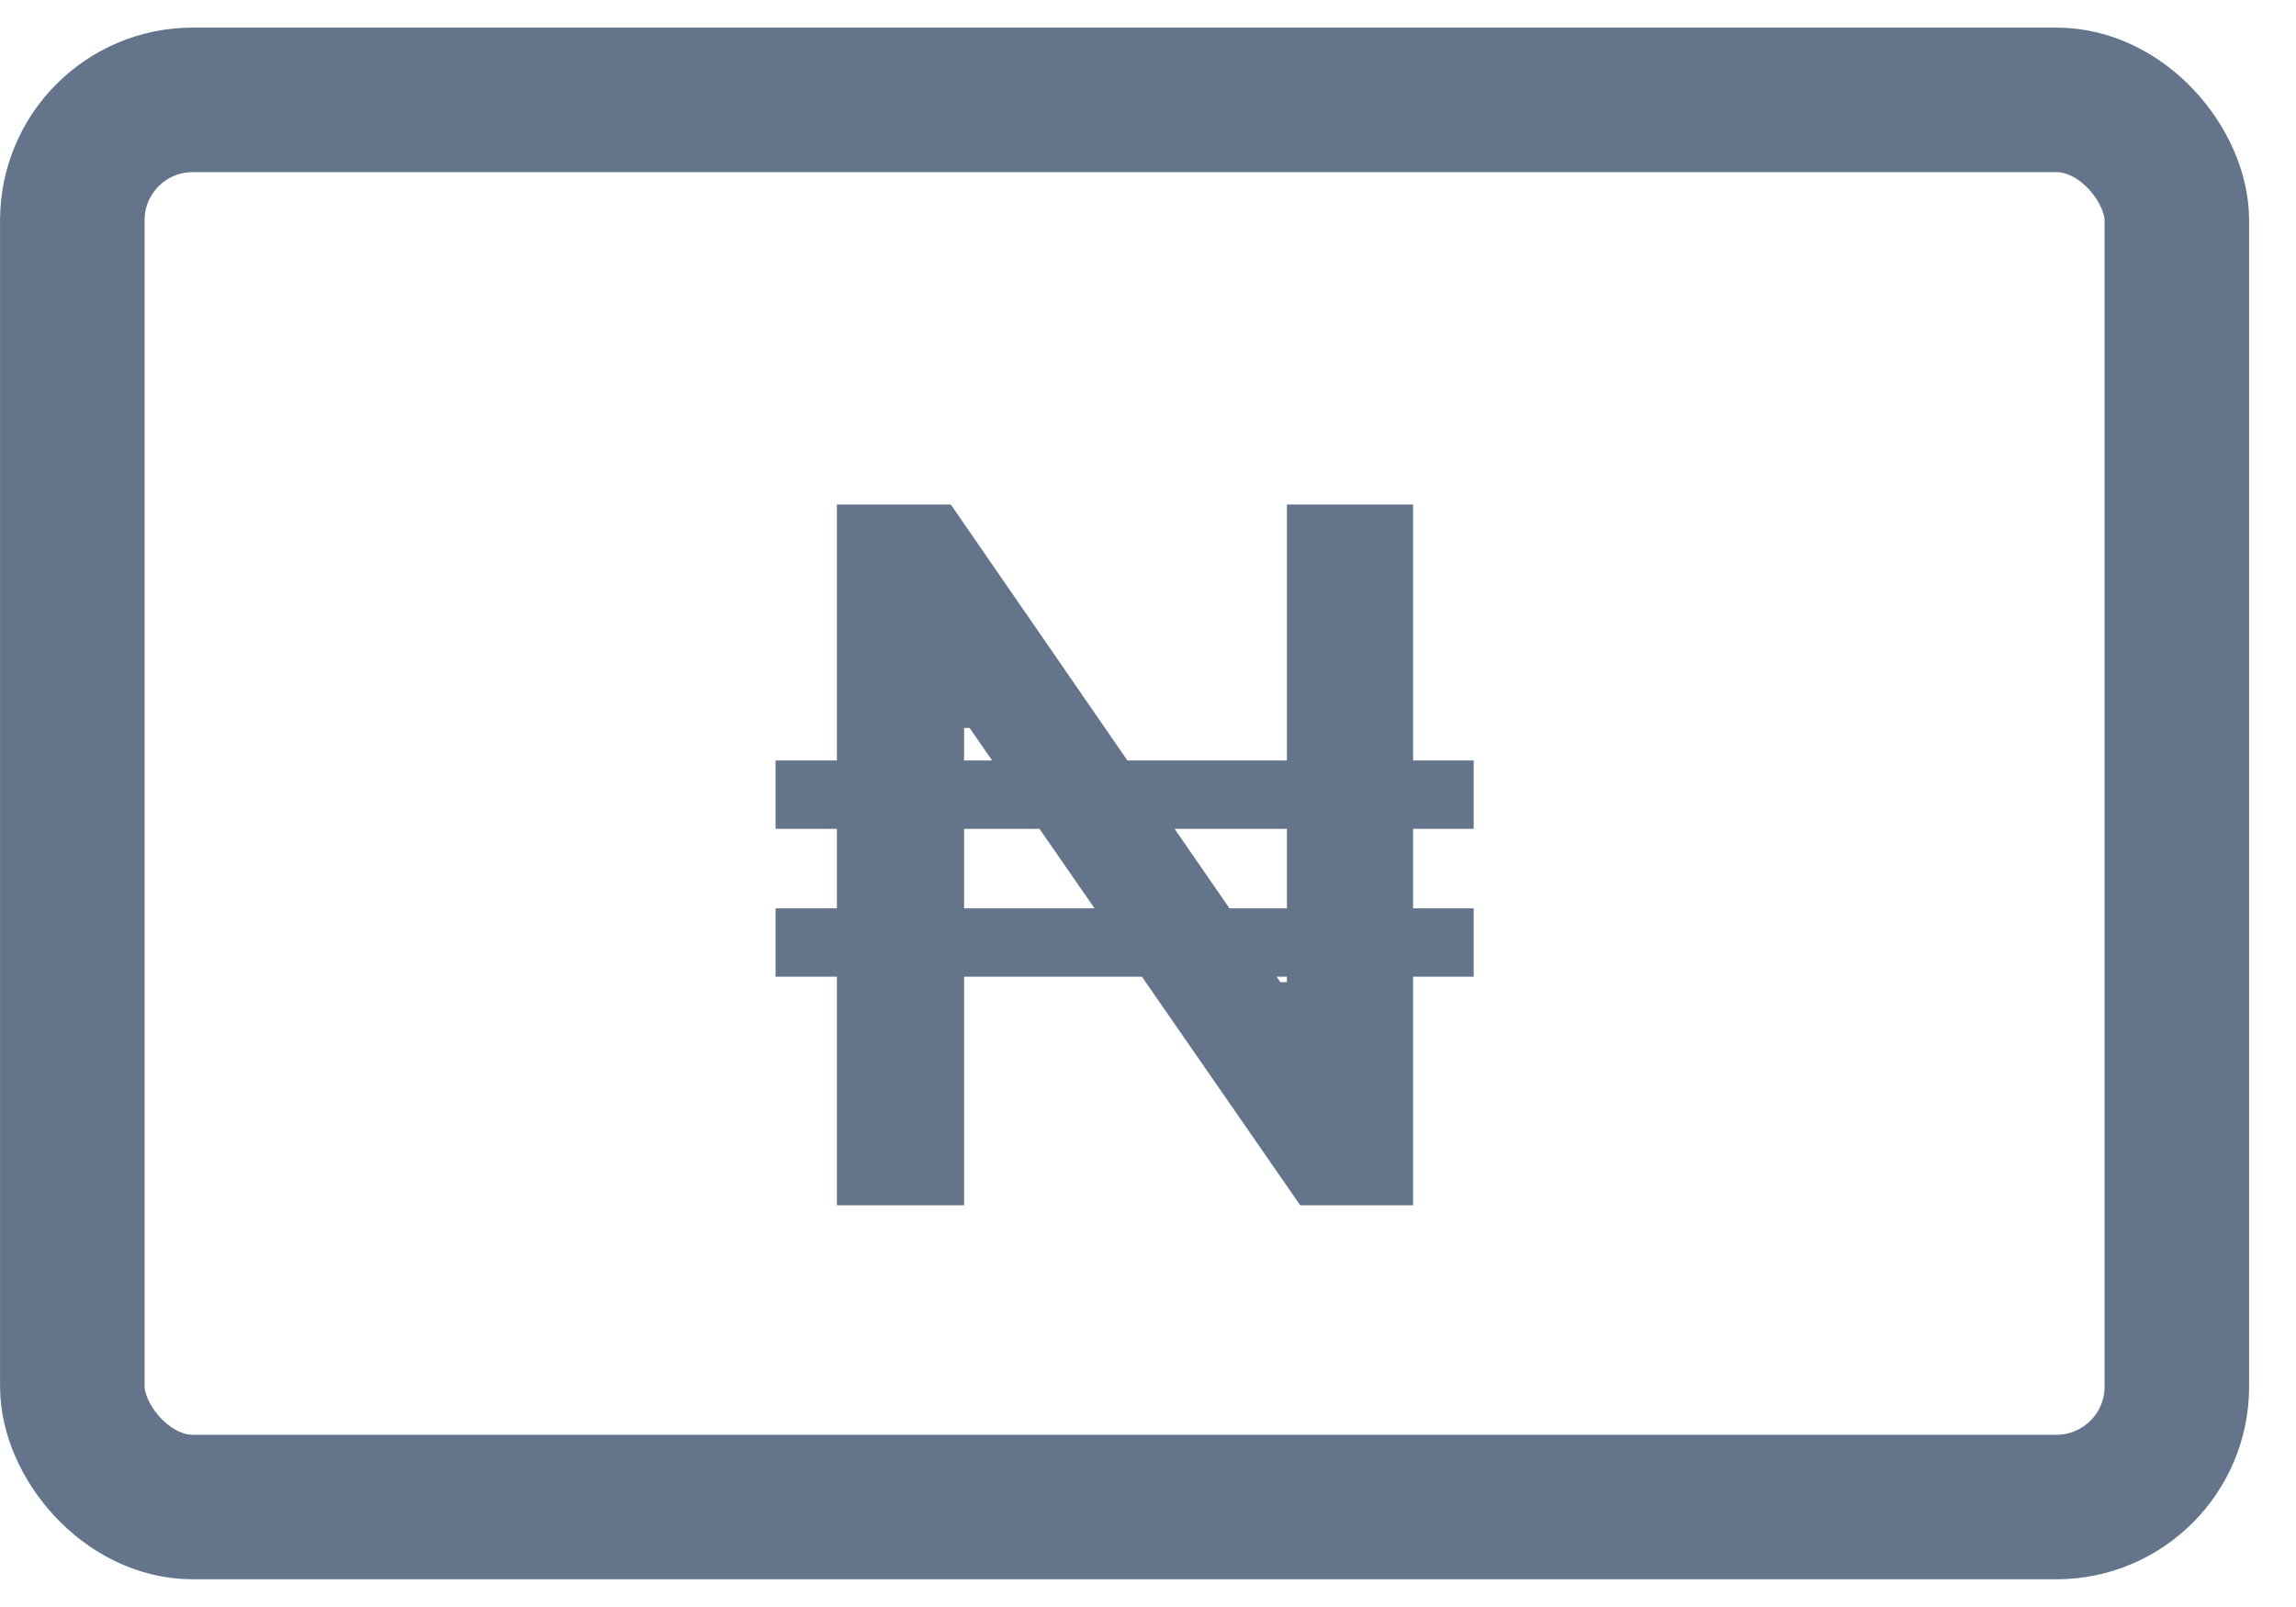 <svg width="20" height="14" viewBox="0 0 20 14" fill="none" xmlns="http://www.w3.org/2000/svg">
<rect x="0.63" y="0.87" width="18.332" height="12.259" rx="1.049" stroke="#64748B" stroke-width="1.259"/>
<path d="M12.837 6.625V7.221H6.756V6.625H12.837ZM12.837 7.913V8.509H6.756V7.913H12.837ZM12.309 4.395V10.5H11.326L8.446 6.342H8.398V10.5H7.29V4.395H8.282L11.153 8.556H11.21V4.395H12.309Z" fill="#64748B"/>
</svg>
